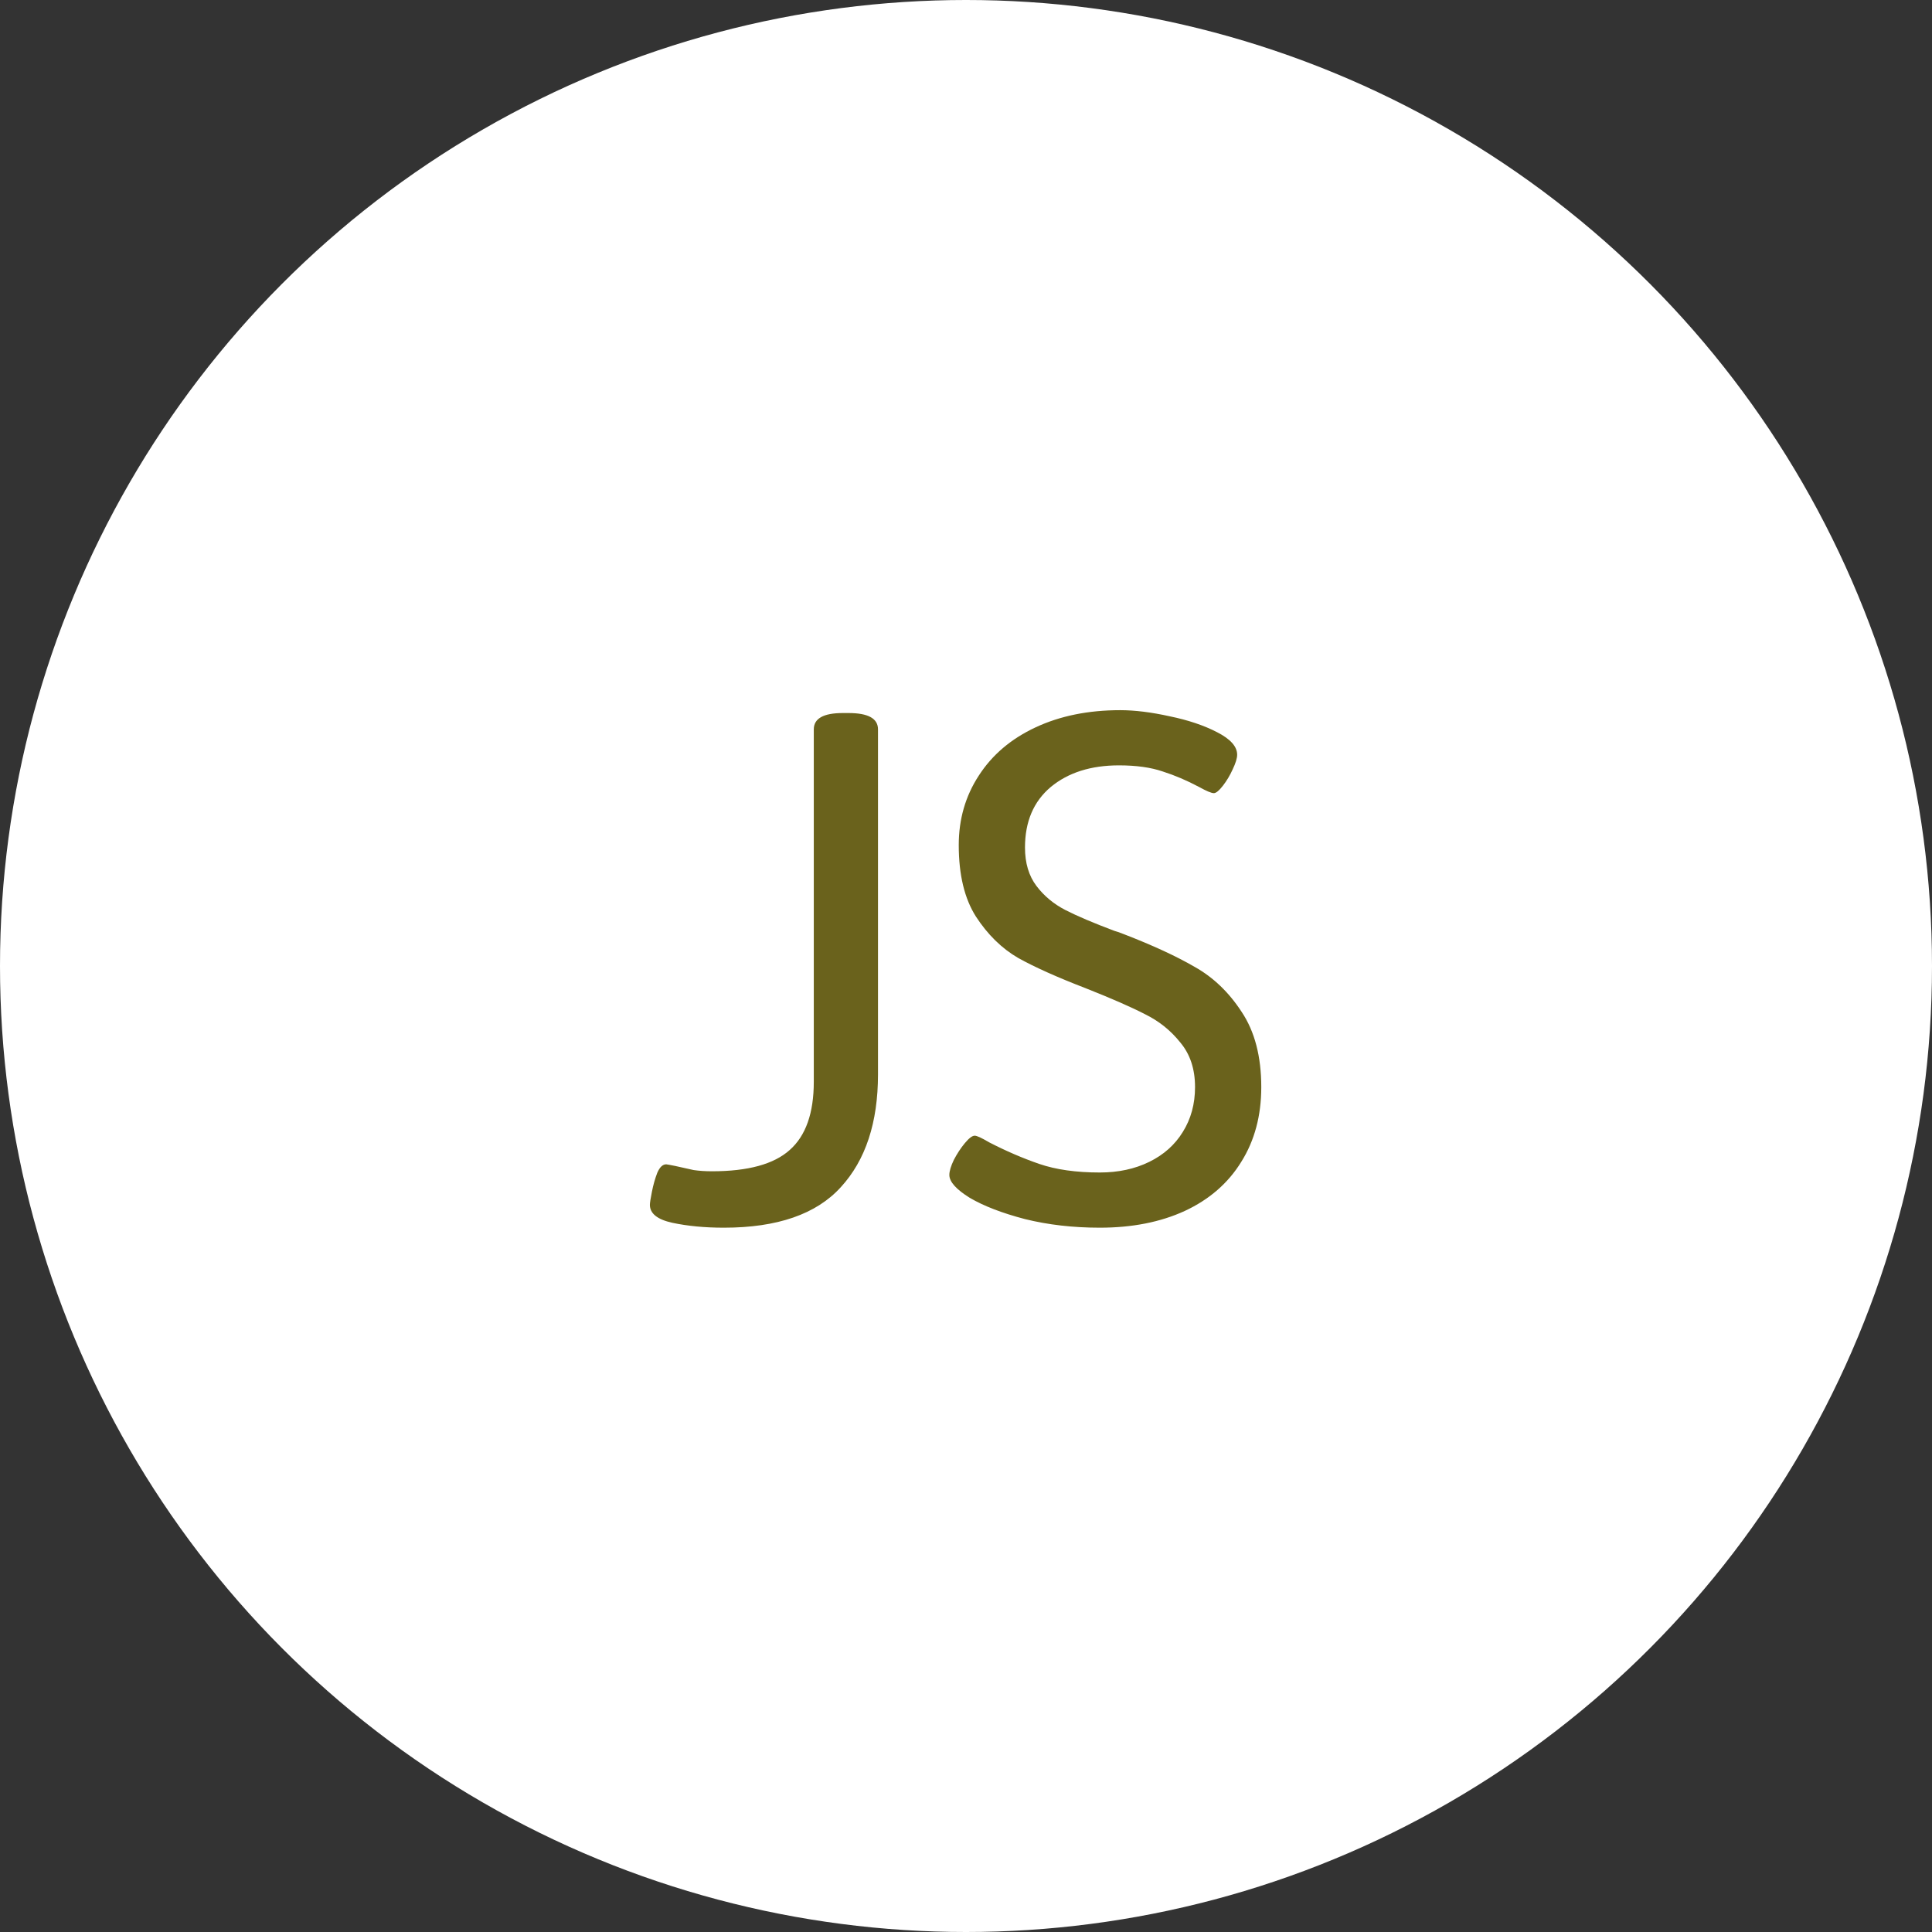 <svg viewBox="0 0 60 60" fill="none" xmlns="http://www.w3.org/2000/svg">
  <rect x="0" y="0" width="60" height="60" fill="#333333" stroke="none"/>
  <circle cx="30" cy="30" r="30" fill="white" />
  <path
    d="M22.48 38.127C21.888 38.127 21.355 38.076 20.881 37.975C20.415 37.873 20.183 37.687 20.183 37.416C20.183 37.357 20.204 37.221 20.246 37.01C20.288 36.798 20.343 36.603 20.411 36.426C20.487 36.248 20.58 36.159 20.69 36.159C20.707 36.159 20.8 36.176 20.97 36.21C21.19 36.261 21.38 36.303 21.541 36.337C21.71 36.362 21.901 36.375 22.112 36.375C23.23 36.375 24.034 36.155 24.524 35.715C25.024 35.275 25.273 34.568 25.273 33.595V22.651C25.273 22.313 25.574 22.144 26.175 22.144H26.352C26.962 22.144 27.267 22.313 27.267 22.651V33.366C27.267 34.864 26.881 36.032 26.111 36.87C25.35 37.708 24.139 38.127 22.48 38.127ZM34.155 38.127C33.326 38.127 32.551 38.038 31.832 37.86C31.121 37.674 30.55 37.454 30.118 37.2C29.695 36.938 29.483 36.701 29.483 36.489C29.483 36.371 29.53 36.214 29.623 36.02C29.725 35.825 29.839 35.651 29.966 35.499C30.093 35.347 30.194 35.27 30.27 35.27C30.338 35.27 30.486 35.338 30.715 35.474C31.24 35.745 31.76 35.969 32.276 36.147C32.793 36.324 33.419 36.413 34.155 36.413C34.731 36.413 35.243 36.303 35.691 36.083C36.14 35.863 36.487 35.554 36.732 35.156C36.986 34.75 37.113 34.285 37.113 33.76C37.113 33.201 36.961 32.74 36.656 32.376C36.36 32.004 35.996 31.712 35.565 31.5C35.141 31.28 34.523 31.009 33.711 30.688C32.831 30.349 32.133 30.036 31.616 29.748C31.108 29.452 30.672 29.024 30.309 28.466C29.953 27.907 29.775 27.167 29.775 26.244C29.775 25.44 29.983 24.721 30.398 24.086C30.812 23.443 31.4 22.943 32.162 22.588C32.924 22.232 33.8 22.055 34.79 22.055C35.239 22.055 35.751 22.118 36.326 22.245C36.902 22.364 37.393 22.529 37.799 22.74C38.214 22.952 38.421 23.185 38.421 23.439C38.421 23.549 38.374 23.701 38.281 23.895C38.197 24.082 38.095 24.251 37.977 24.403C37.858 24.556 37.765 24.632 37.697 24.632C37.621 24.632 37.469 24.568 37.24 24.441C36.859 24.238 36.483 24.078 36.11 23.959C35.738 23.832 35.285 23.769 34.752 23.769C33.88 23.769 33.173 23.993 32.632 24.441C32.099 24.89 31.832 25.516 31.832 26.32C31.832 26.803 31.951 27.201 32.188 27.514C32.425 27.827 32.725 28.076 33.089 28.263C33.453 28.449 33.961 28.665 34.612 28.91C34.655 28.919 34.752 28.953 34.904 29.012C35.801 29.359 36.533 29.697 37.101 30.027C37.676 30.349 38.163 30.814 38.56 31.424C38.967 32.033 39.17 32.812 39.17 33.76C39.17 34.648 38.963 35.423 38.548 36.083C38.142 36.743 37.558 37.251 36.796 37.606C36.043 37.953 35.162 38.127 34.155 38.127Z"
    fill="#6A621C" />
</svg>
